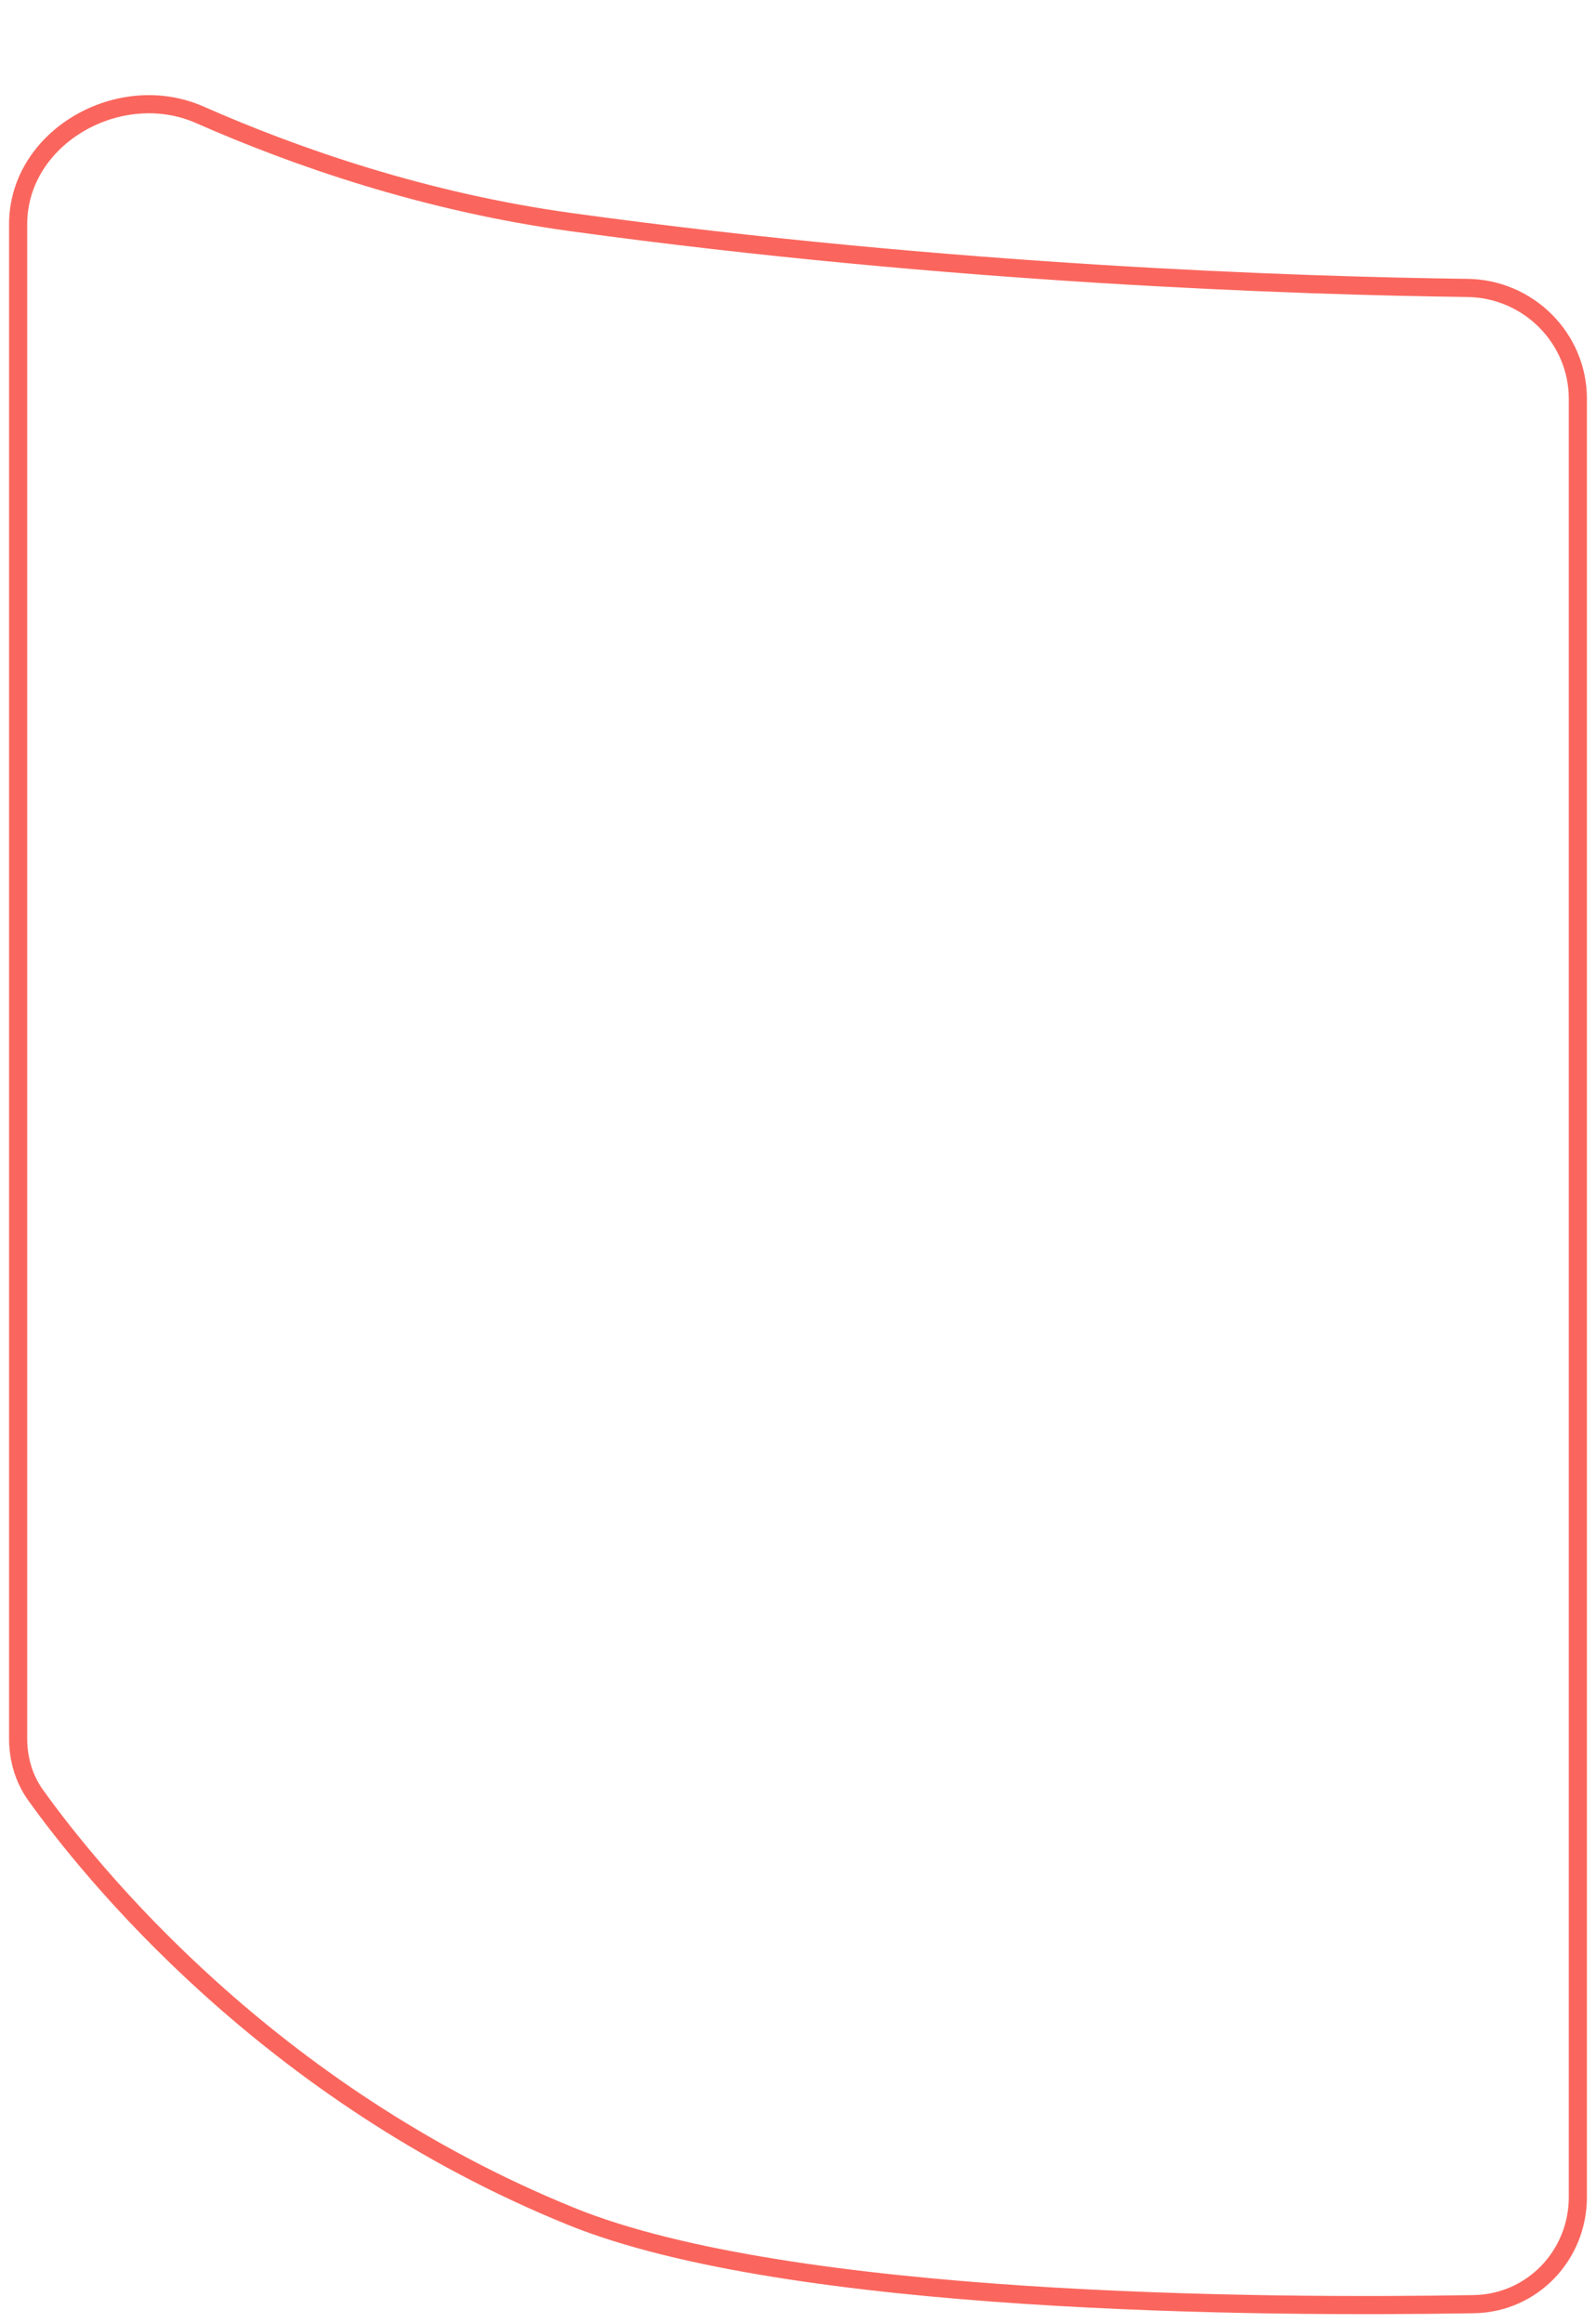 <svg width="88" height="128" viewBox="0 0 88 128" fill="none" xmlns="http://www.w3.org/2000/svg">
<path d="M1.957 98.894C1.306 97.985 1 96.896 1 95.778V12.357C1 7.536 6.601 4.38 11.013 6.324C16.329 8.666 23.433 11.133 31.516 12.242C52.456 15.113 71.544 15.742 80.915 15.864C84.267 15.908 87 18.625 87 21.977V121.046C87 124.26 84.484 126.895 81.27 126.949C69.684 127.147 43.553 126.997 31.516 122.121C14.774 115.339 4.921 103.037 1.957 98.894Z" stroke="#FA665D"/>
</svg>
